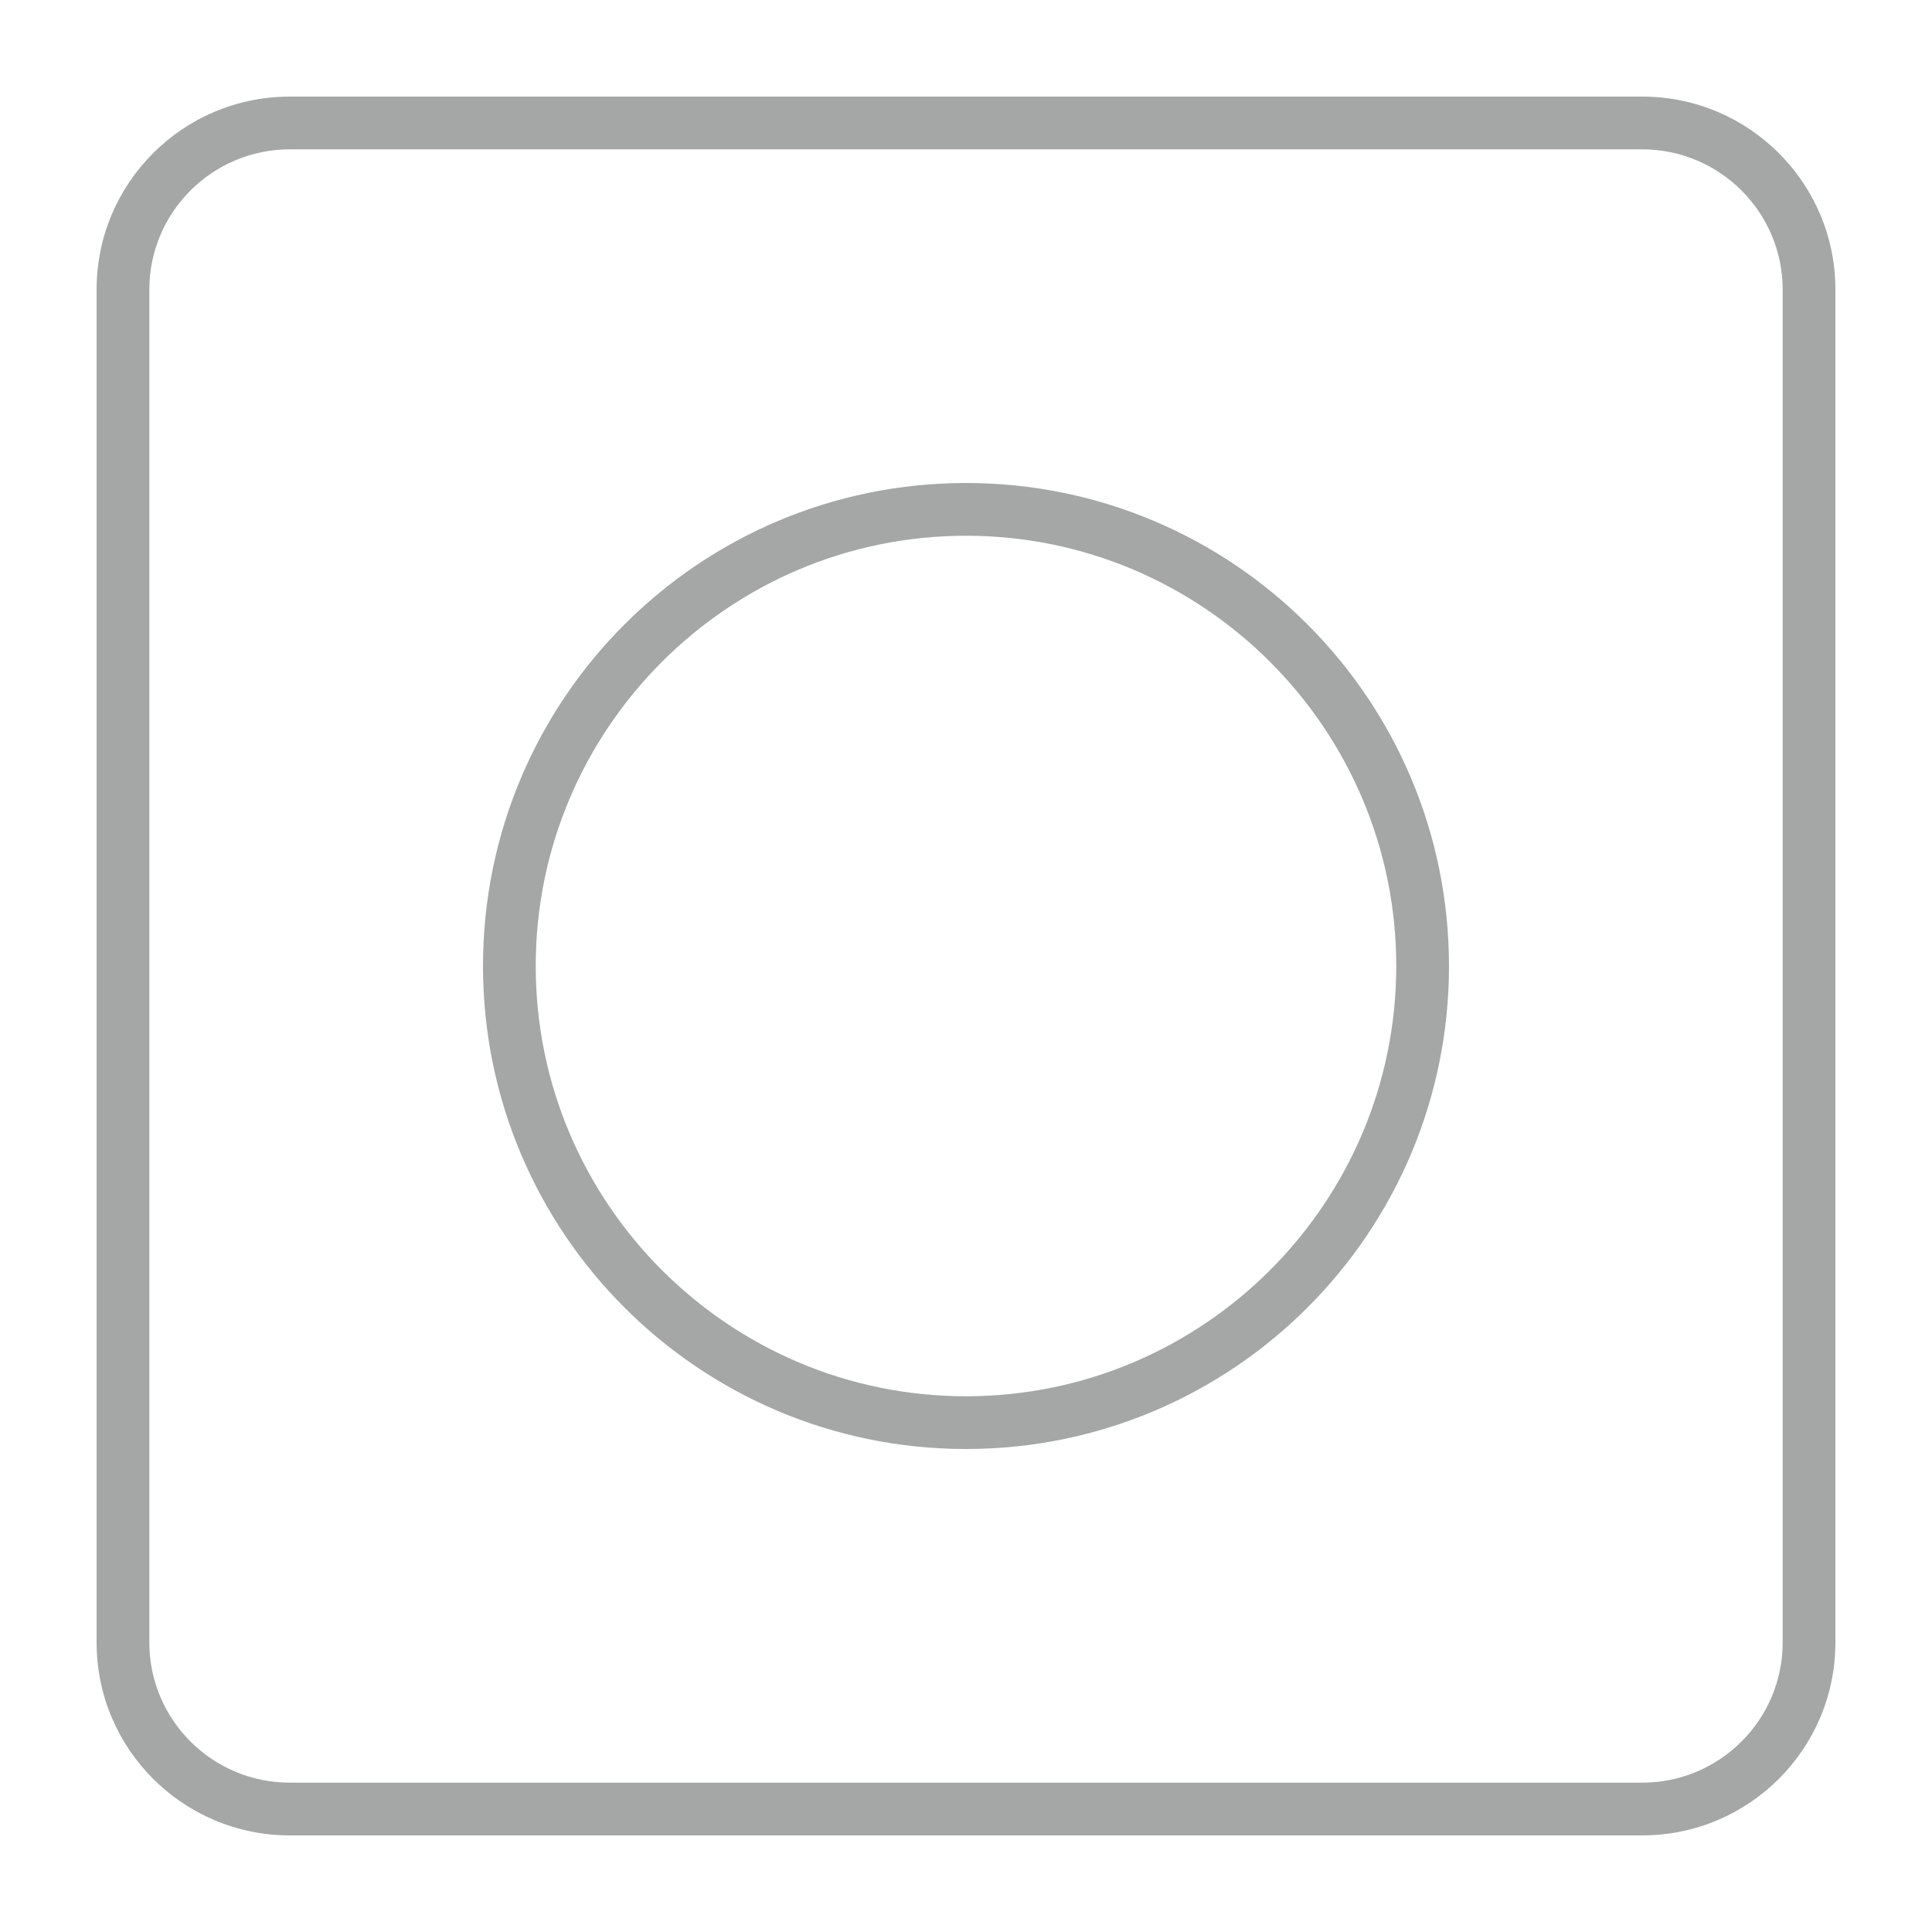 <?xml version="1.0" encoding="utf-8"?>
<!-- Generator: Adobe Illustrator 17.0.0, SVG Export Plug-In . SVG Version: 6.00 Build 0)  -->
<!DOCTYPE svg PUBLIC "-//W3C//DTD SVG 1.1//EN" "http://www.w3.org/Graphics/SVG/1.1/DTD/svg11.dtd">
<svg version="1.1" id="图层_1" xmlns="http://www.w3.org/2000/svg" xmlns:xlink="http://www.w3.org/1999/xlink" x="0px" y="0px"
	 width="128px" height="128px" viewBox="0 0 128 128" enable-background="new 0 0 128 128" xml:space="preserve">
<g>
	<path fill="#A4A7A5" d="M63.999,32C46.326,32,32,46.328,32,64.001C32,81.673,46.326,96,63.999,96c17.673,0,32-14.327,32-31.999
		C95.999,46.328,81.673,32,63.999,32z M63.999,92.506c-15.718,0-28.505-12.787-28.505-28.505c0-15.719,12.787-28.507,28.505-28.507
		c15.718,0,28.506,12.788,28.506,28.507C92.505,79.719,79.717,92.506,63.999,92.506z"/>
	<path fill="#A4A7A5" d="M108.799,6.4H19.2c-7.069,0-12.8,5.723-12.8,12.782v89.637c0,7.059,5.731,12.781,12.8,12.781h89.599
		c7.069,0,12.801-5.722,12.801-12.781V19.182C121.6,12.123,115.868,6.4,108.799,6.4z M118.106,108.819
		c0,5.121-4.175,9.287-9.307,9.287H19.2c-5.131,0-9.306-4.166-9.306-9.287V19.182c0-5.121,4.175-9.288,9.306-9.288h89.599
		c5.132,0,9.307,4.167,9.307,9.288V108.819z"/>
</g>
</svg>
